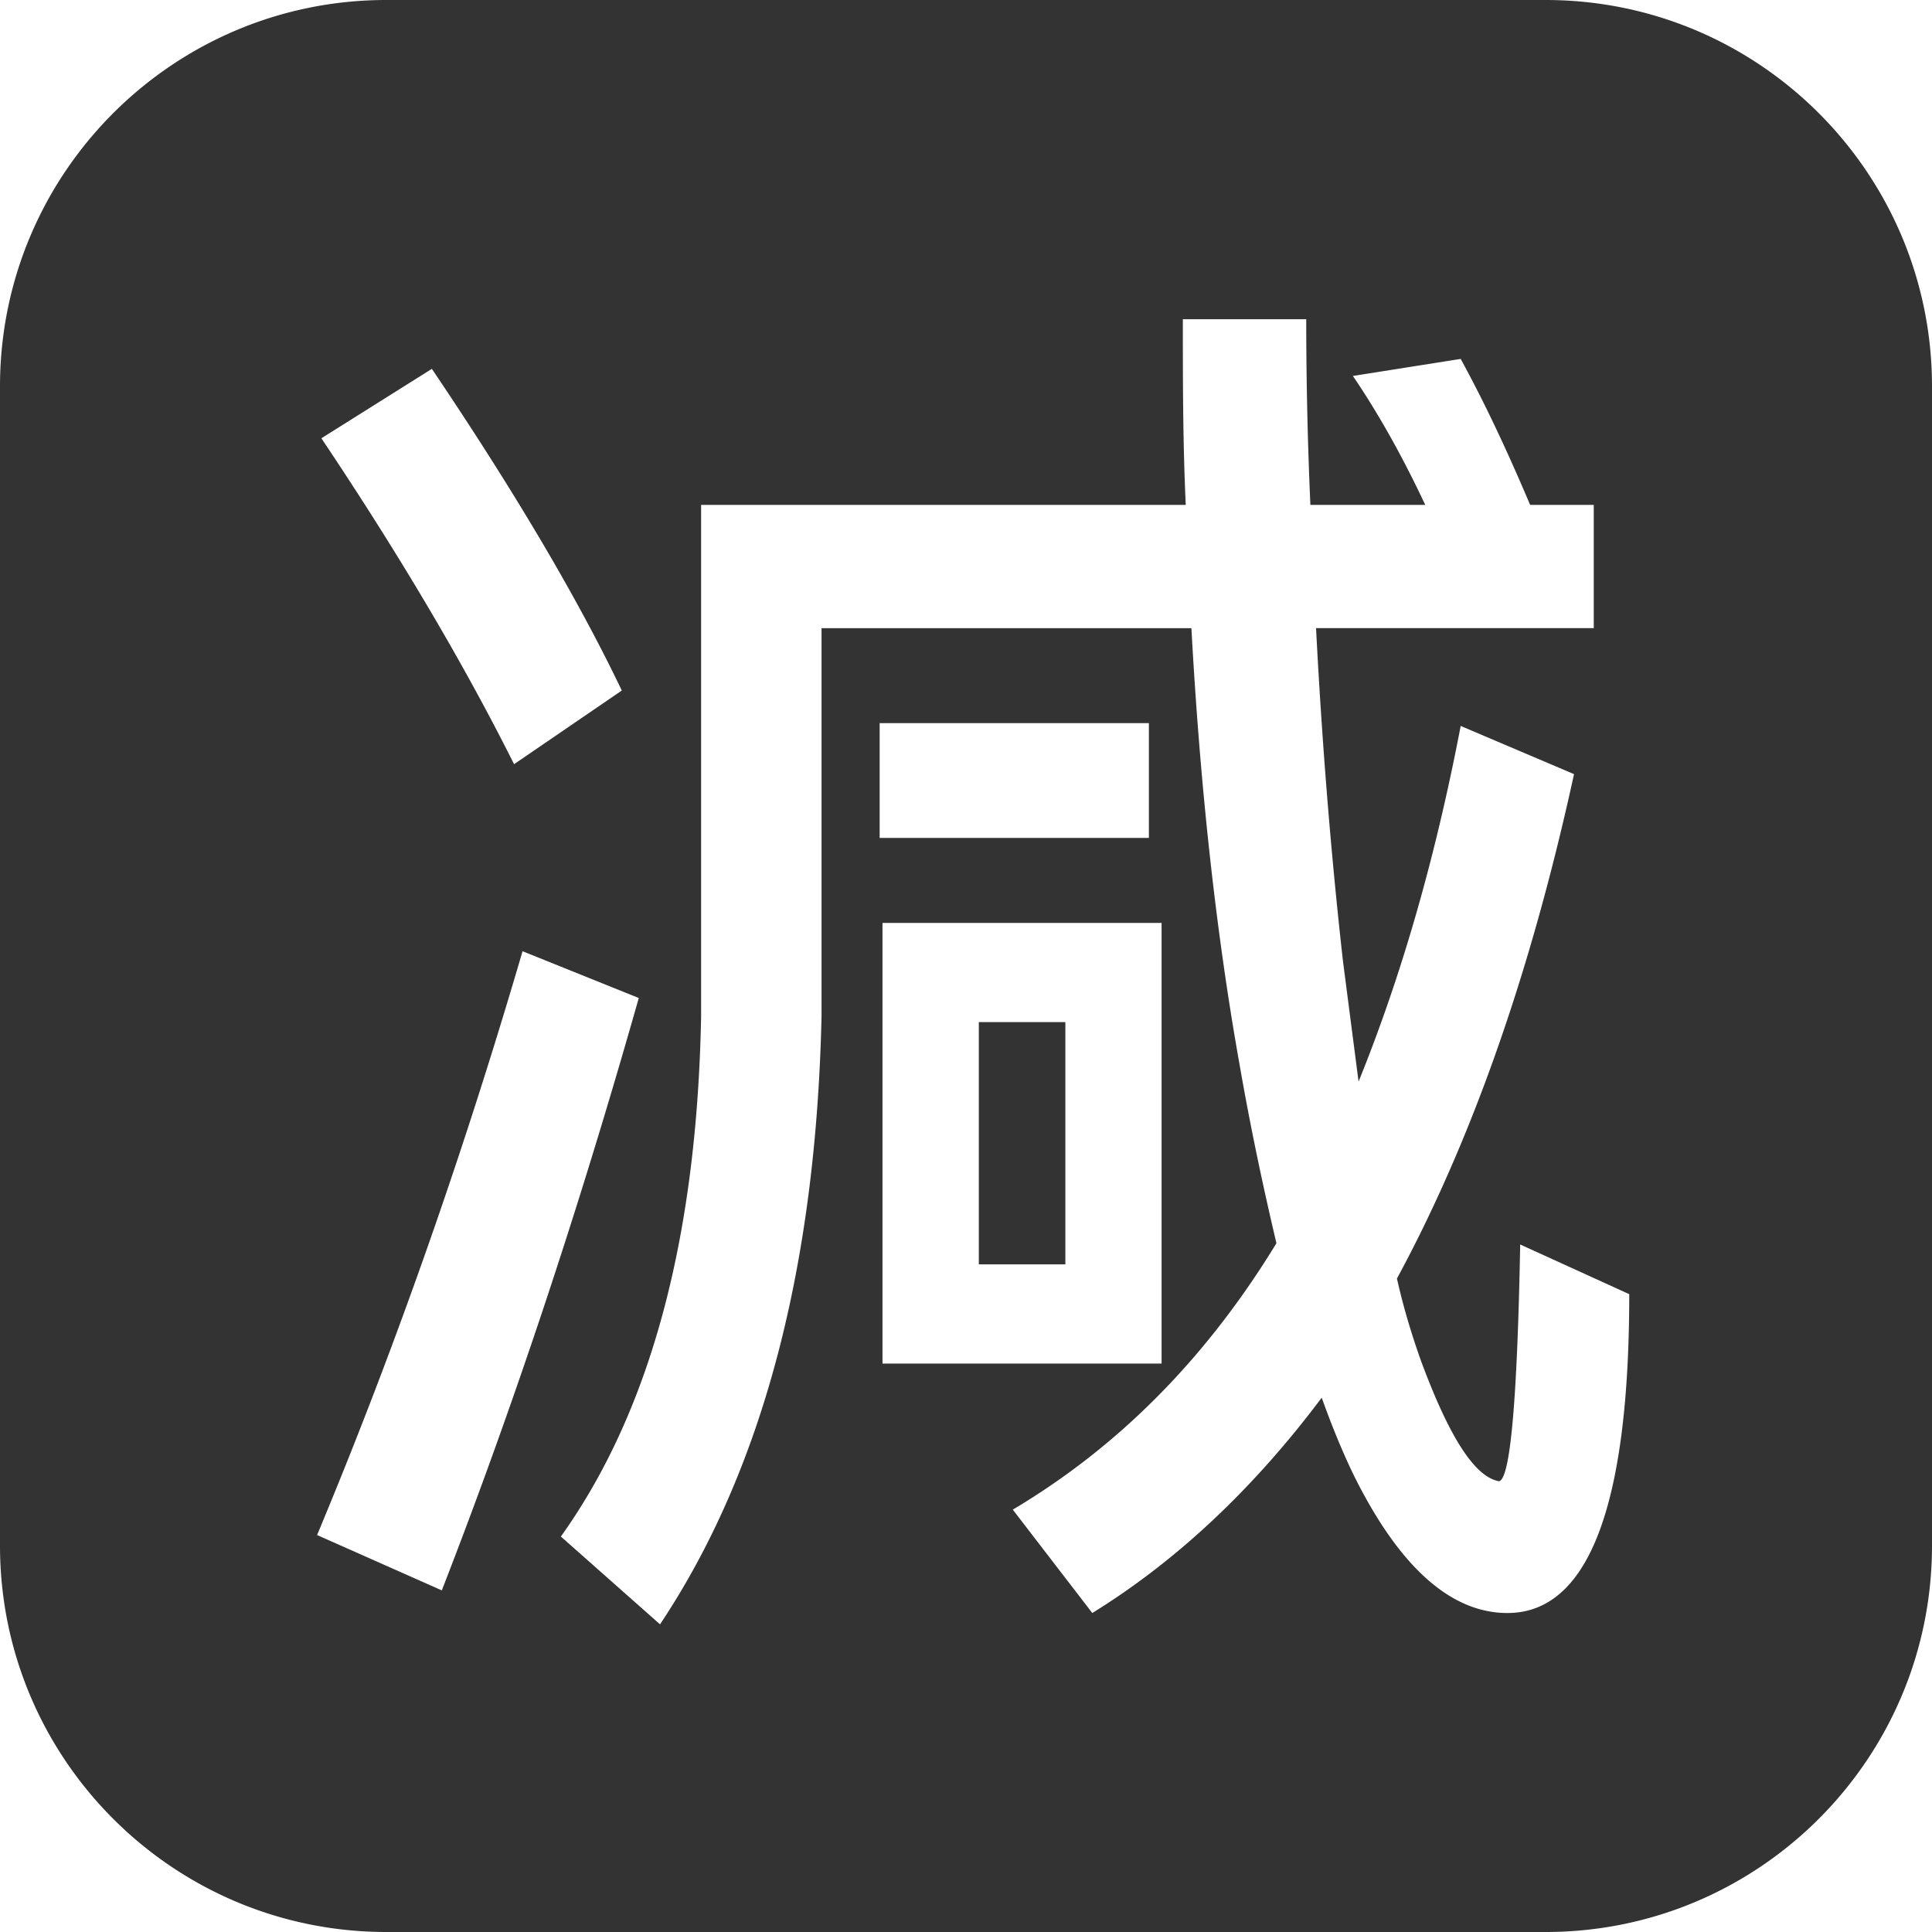 <?xml version="1.0" standalone="no"?><!DOCTYPE svg PUBLIC "-//W3C//DTD SVG 1.1//EN" "http://www.w3.org/Graphics/SVG/1.1/DTD/svg11.dtd"><svg class="icon" width="200px" height="200.00px" viewBox="0 0 1024 1024" version="1.1" xmlns="http://www.w3.org/2000/svg"><path fill="#333333" d="M819.241 1024H204.759C91.675 1024 0 932.229 0 819.241V204.759C0 91.675 91.771 0 204.759 0h614.482C932.325 0 1024 91.771 1024 204.759v614.482C1024 932.325 932.229 1024 819.241 1024zM467.736 722.732h147.927V489.165H467.736v233.567z m-1.502-278.63h142.698V383.27H466.234v60.832z m-237.336-248.6l-58.566 36.796c42.803 63.836 76.602 121.672 102.134 172.735l57.098-39.035c-23.299-48.831-57.098-105.895-100.666-170.496z m48.067 308.661c-30.768 105.172-66.833 208.773-108.899 309.439l66.103 29.334c38.298-98.406 72.868-202.8 104.4-313.972l-61.604-24.801z m557.301-93.86l-60.068-25.539c-13.53 70.601-31.601 132.936-54.129 188.505l-8.267-63.836c-6.738-60.068-11.271-118.668-14.268-176.497h147.197v-65.338H811c-12.07-28.529-24.071-54.067-36.803-77.367l-57.132 9.032c14.268 21.006 27.068 44.305 38.332 68.335H694.53a2225.14 2225.14 0 0 1-2.198-98.4h-65.399c0 33.068 0 65.365 1.536 98.4H371.603v271.135c-2.239 117.931-27.034 209.531-74.336 275.668l52.565 46.531c54.067-81.128 82.603-188.532 85.6-322.198V332.937h196.035c4.533 82.63 12.8 159.962 25.532 231.328 6.001 34.536 12.8 66.137 19.538 94.665-37.533 61.536-84.139 108.134-139.735 141.203l42.134 54.798c45.001-27.798 85.6-66.13 121.597-114.128 7.537 20.999 15.066 38.263 22.535 51.732 22.535 41.329 48.067 62.396 75.865 62.396 42.803 0 64.601-56.334 64.601-169.001l-57.801-26.33c-1.529 82.664-5.263 124.669-11.264 125.467-12.8-2.266-26.33-23.265-41.335-63.863-4.533-12.739-8.998-26.999-12.732-43.534 38.999-72.07 70.599-160.734 93.864-267.367zM518.799 541.73h45.868v128.403h-45.868V541.73z" /></svg>